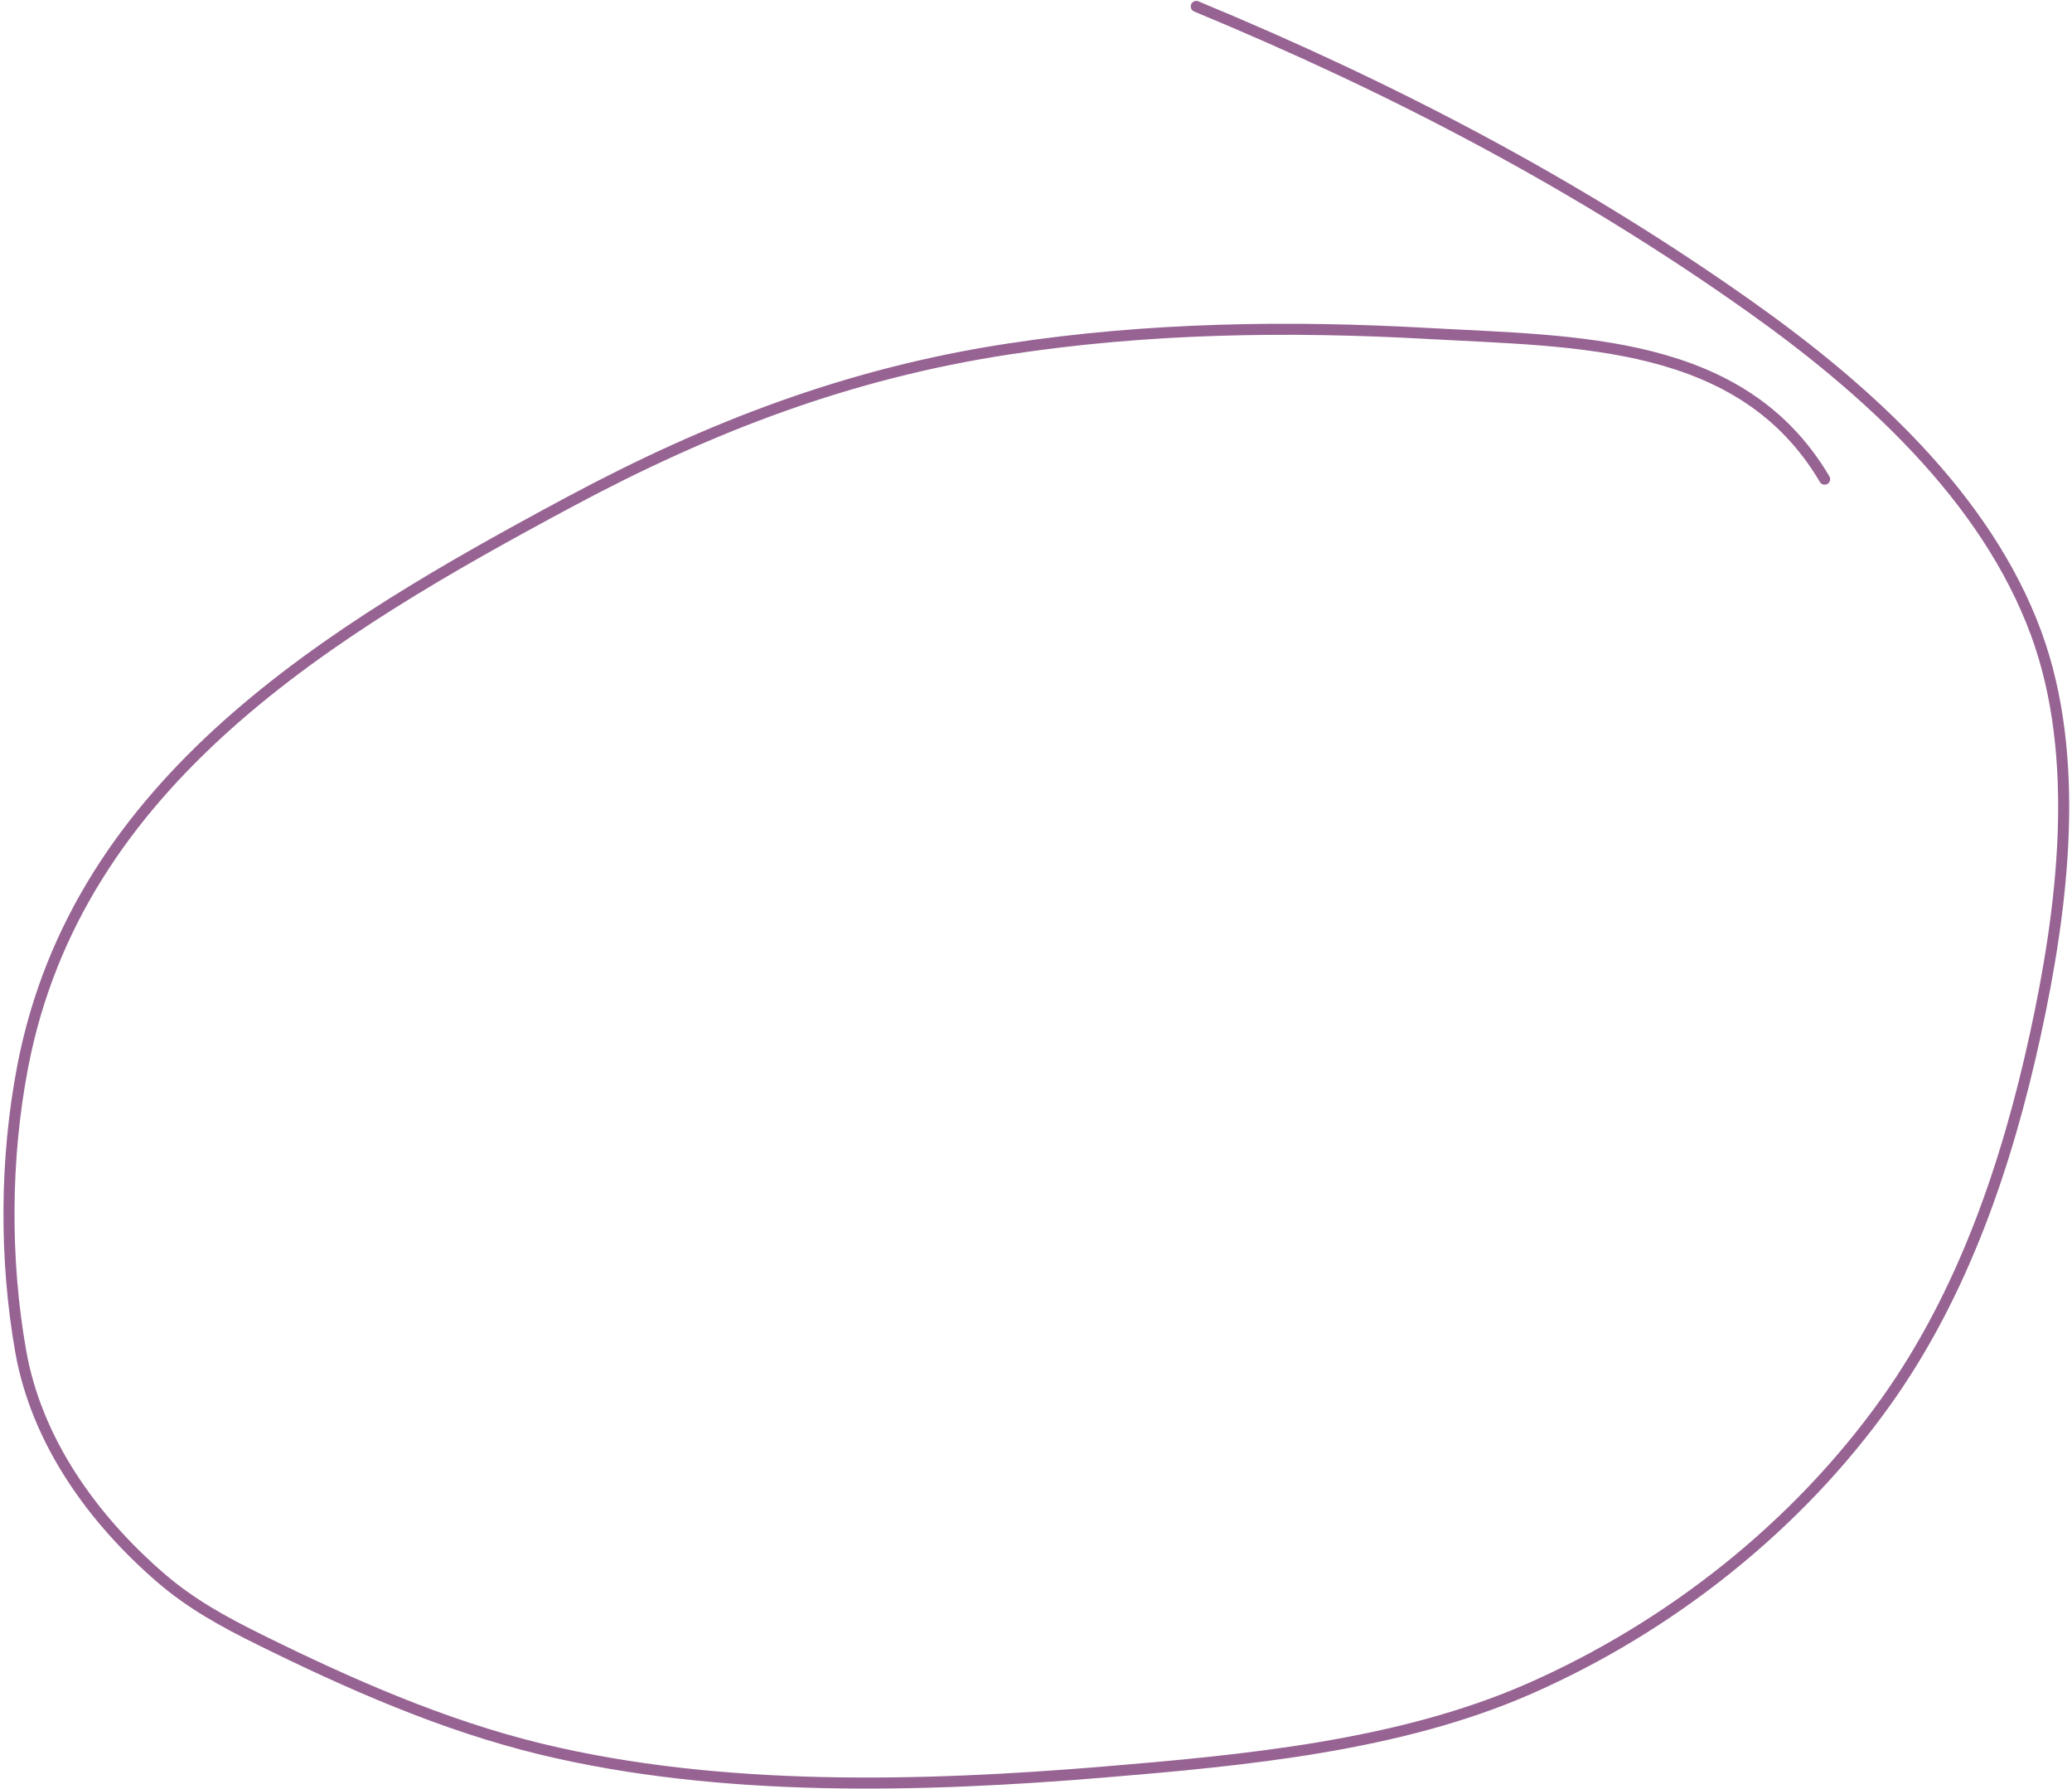 <svg width="563" height="486" viewBox="0 0 563 486" fill="none" xmlns="http://www.w3.org/2000/svg">
<path d="M495.785 130.163C473.277 92.025 428.444 92.848 388.283 90.599C349.971 88.454 311.961 89.02 273.971 94.815C230.819 101.398 193.029 115.818 154.633 136.405C89.753 171.193 21.137 212.143 6.19 289.632C1.374 314.598 1.206 342.003 5.623 367.055C9.927 391.469 25.156 412.639 43.726 428.67C51.855 435.687 60.853 440.606 70.48 445.371C94.806 457.411 120.469 468.717 146.931 475.125C195.736 486.942 250.416 485.505 300.077 481.367C338.108 478.198 380.13 474.287 415.523 458.748C453.743 441.969 488.345 414.63 512.567 380.594C533.506 351.17 545.377 316.153 553.022 281.119C560.498 246.858 565.691 205.896 553.265 172.077C539.595 134.873 506.929 105.555 475.517 83.303C428.374 49.907 378.127 23.735 325.047 1.744" stroke="#976393" stroke-width="3" stroke-linecap="round"/>
</svg>

